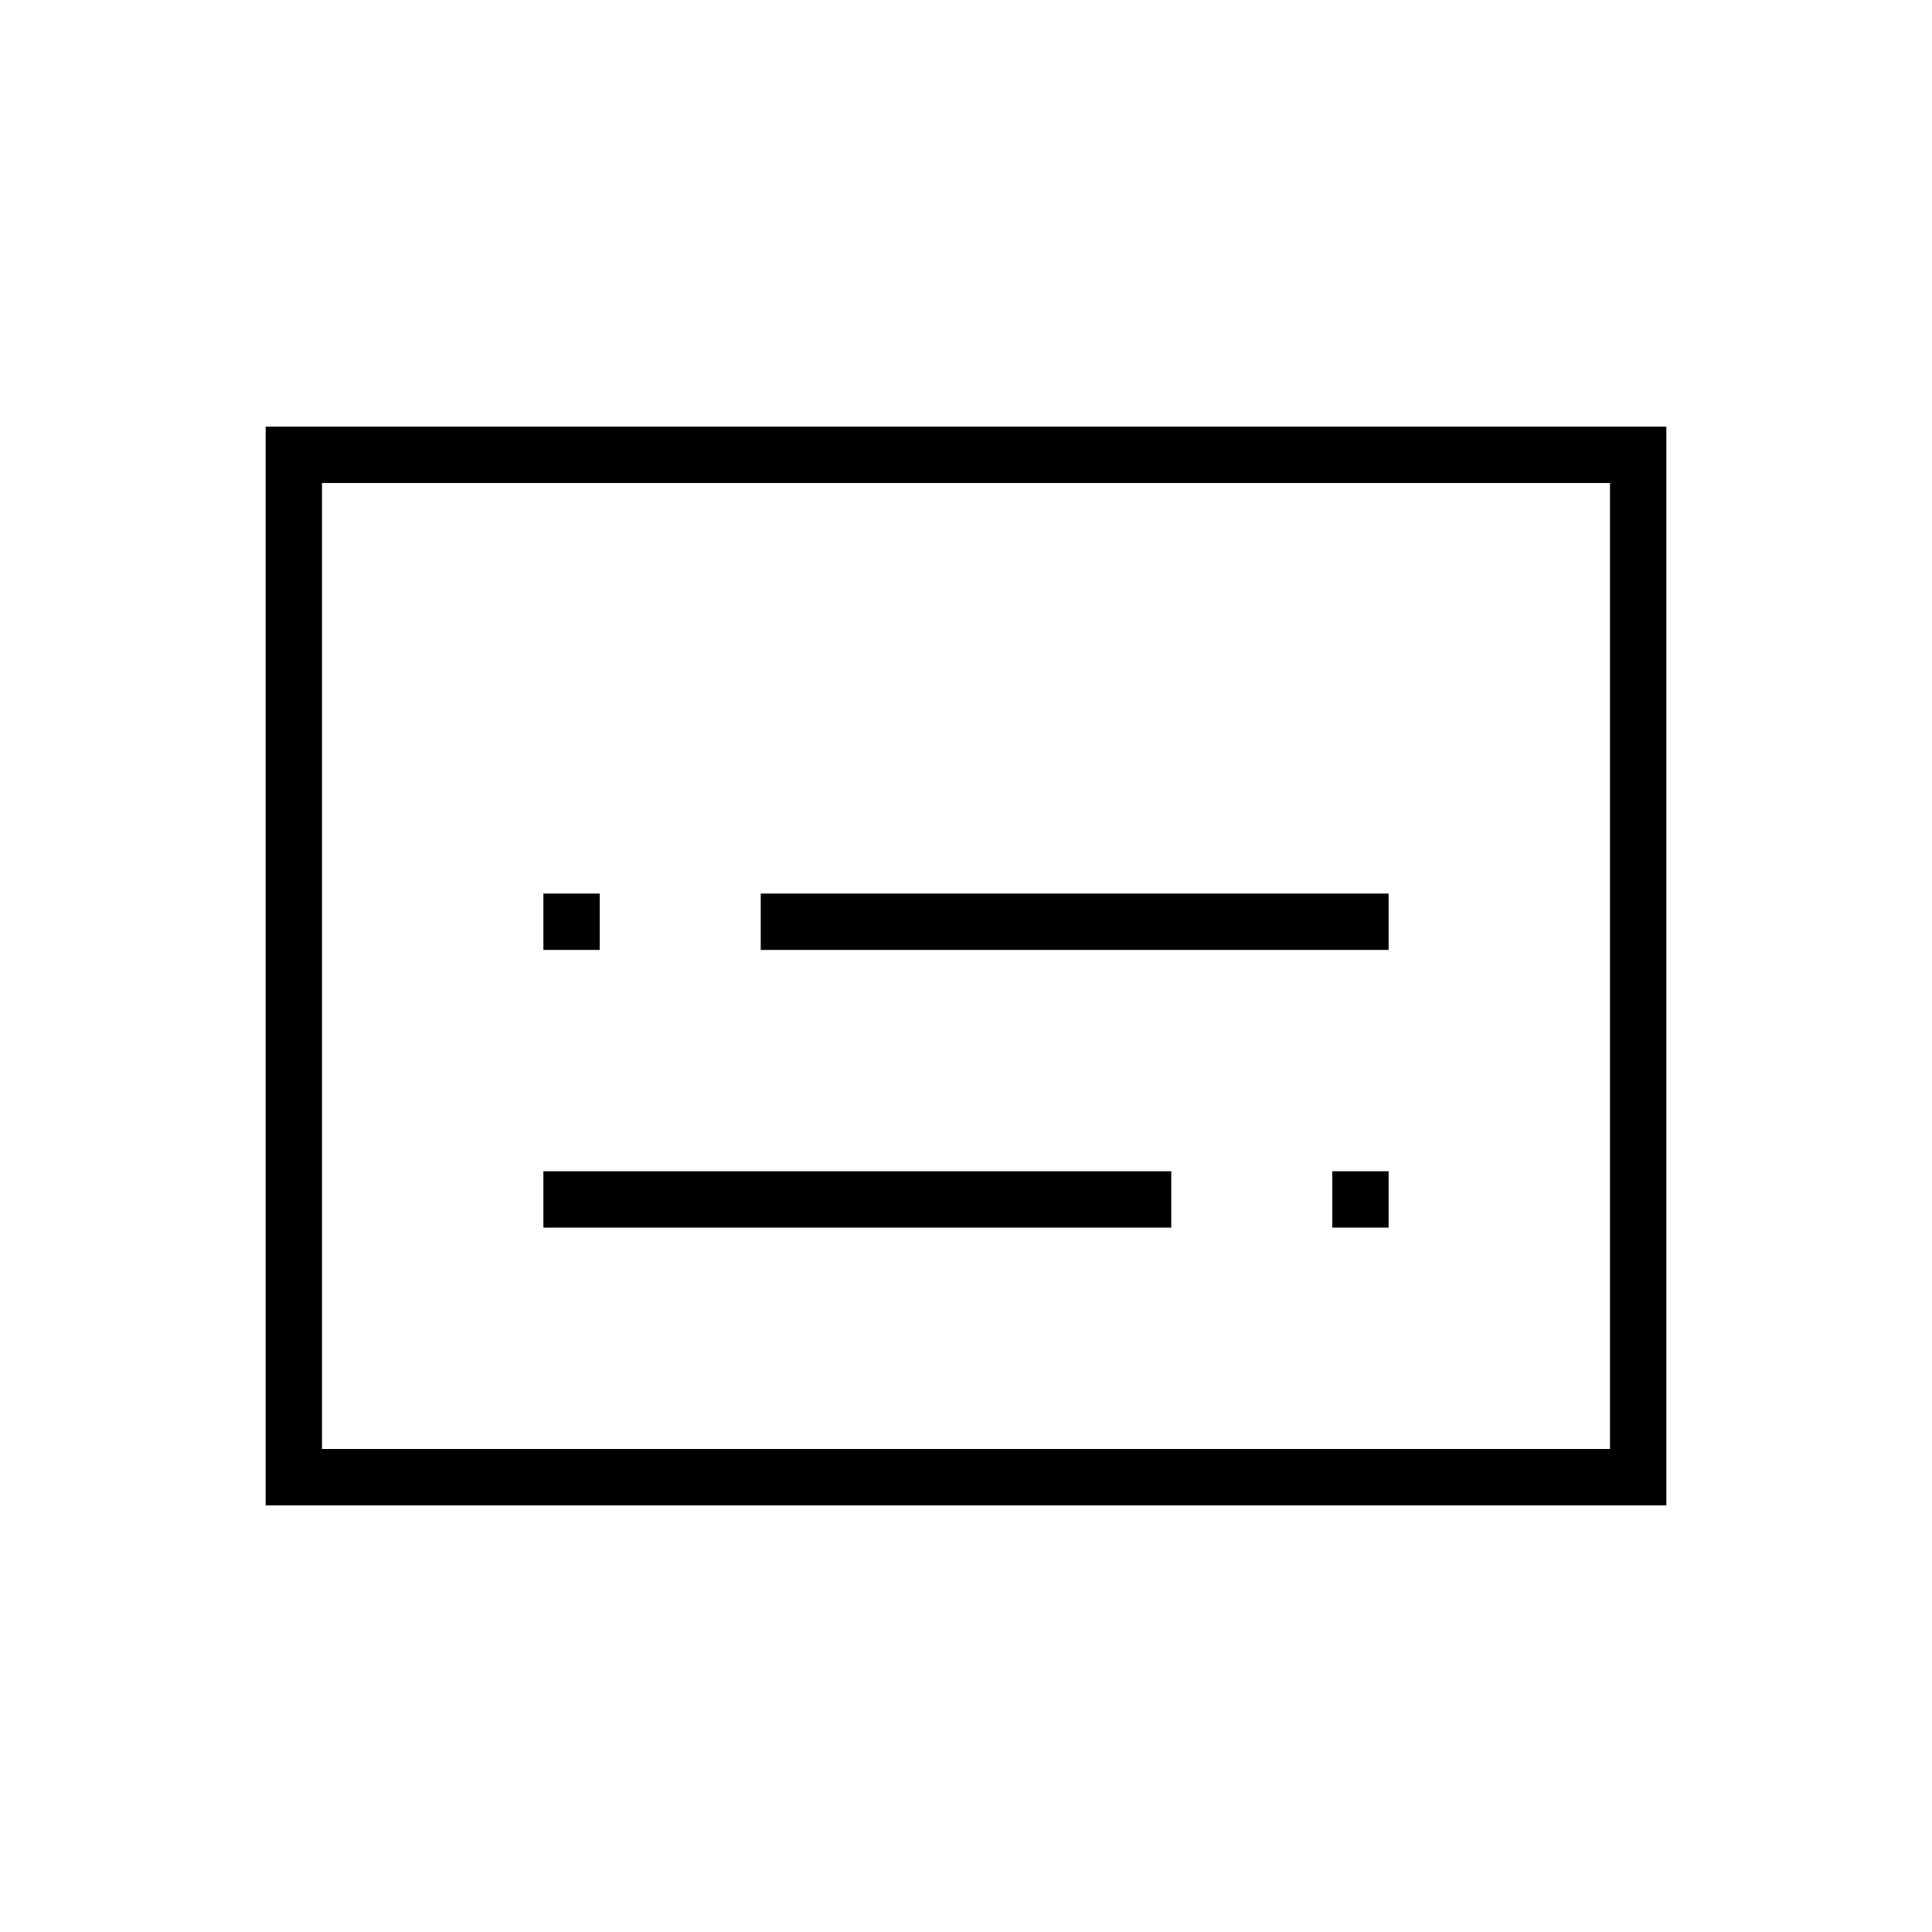 <svg xmlns="http://www.w3.org/2000/svg" height="24" width="24"><path d="M6.75 11.8h.7v-.7h-.7Zm0 3.45h7.8v-.7h-7.8Zm9.8 0h.7v-.7h-.7Zm-7.1-3.45h7.8v-.7h-7.8ZM3.3 18.7V5.3h17.4v13.4ZM4 18V6Zm16 0V6H4v12Z"/></svg>